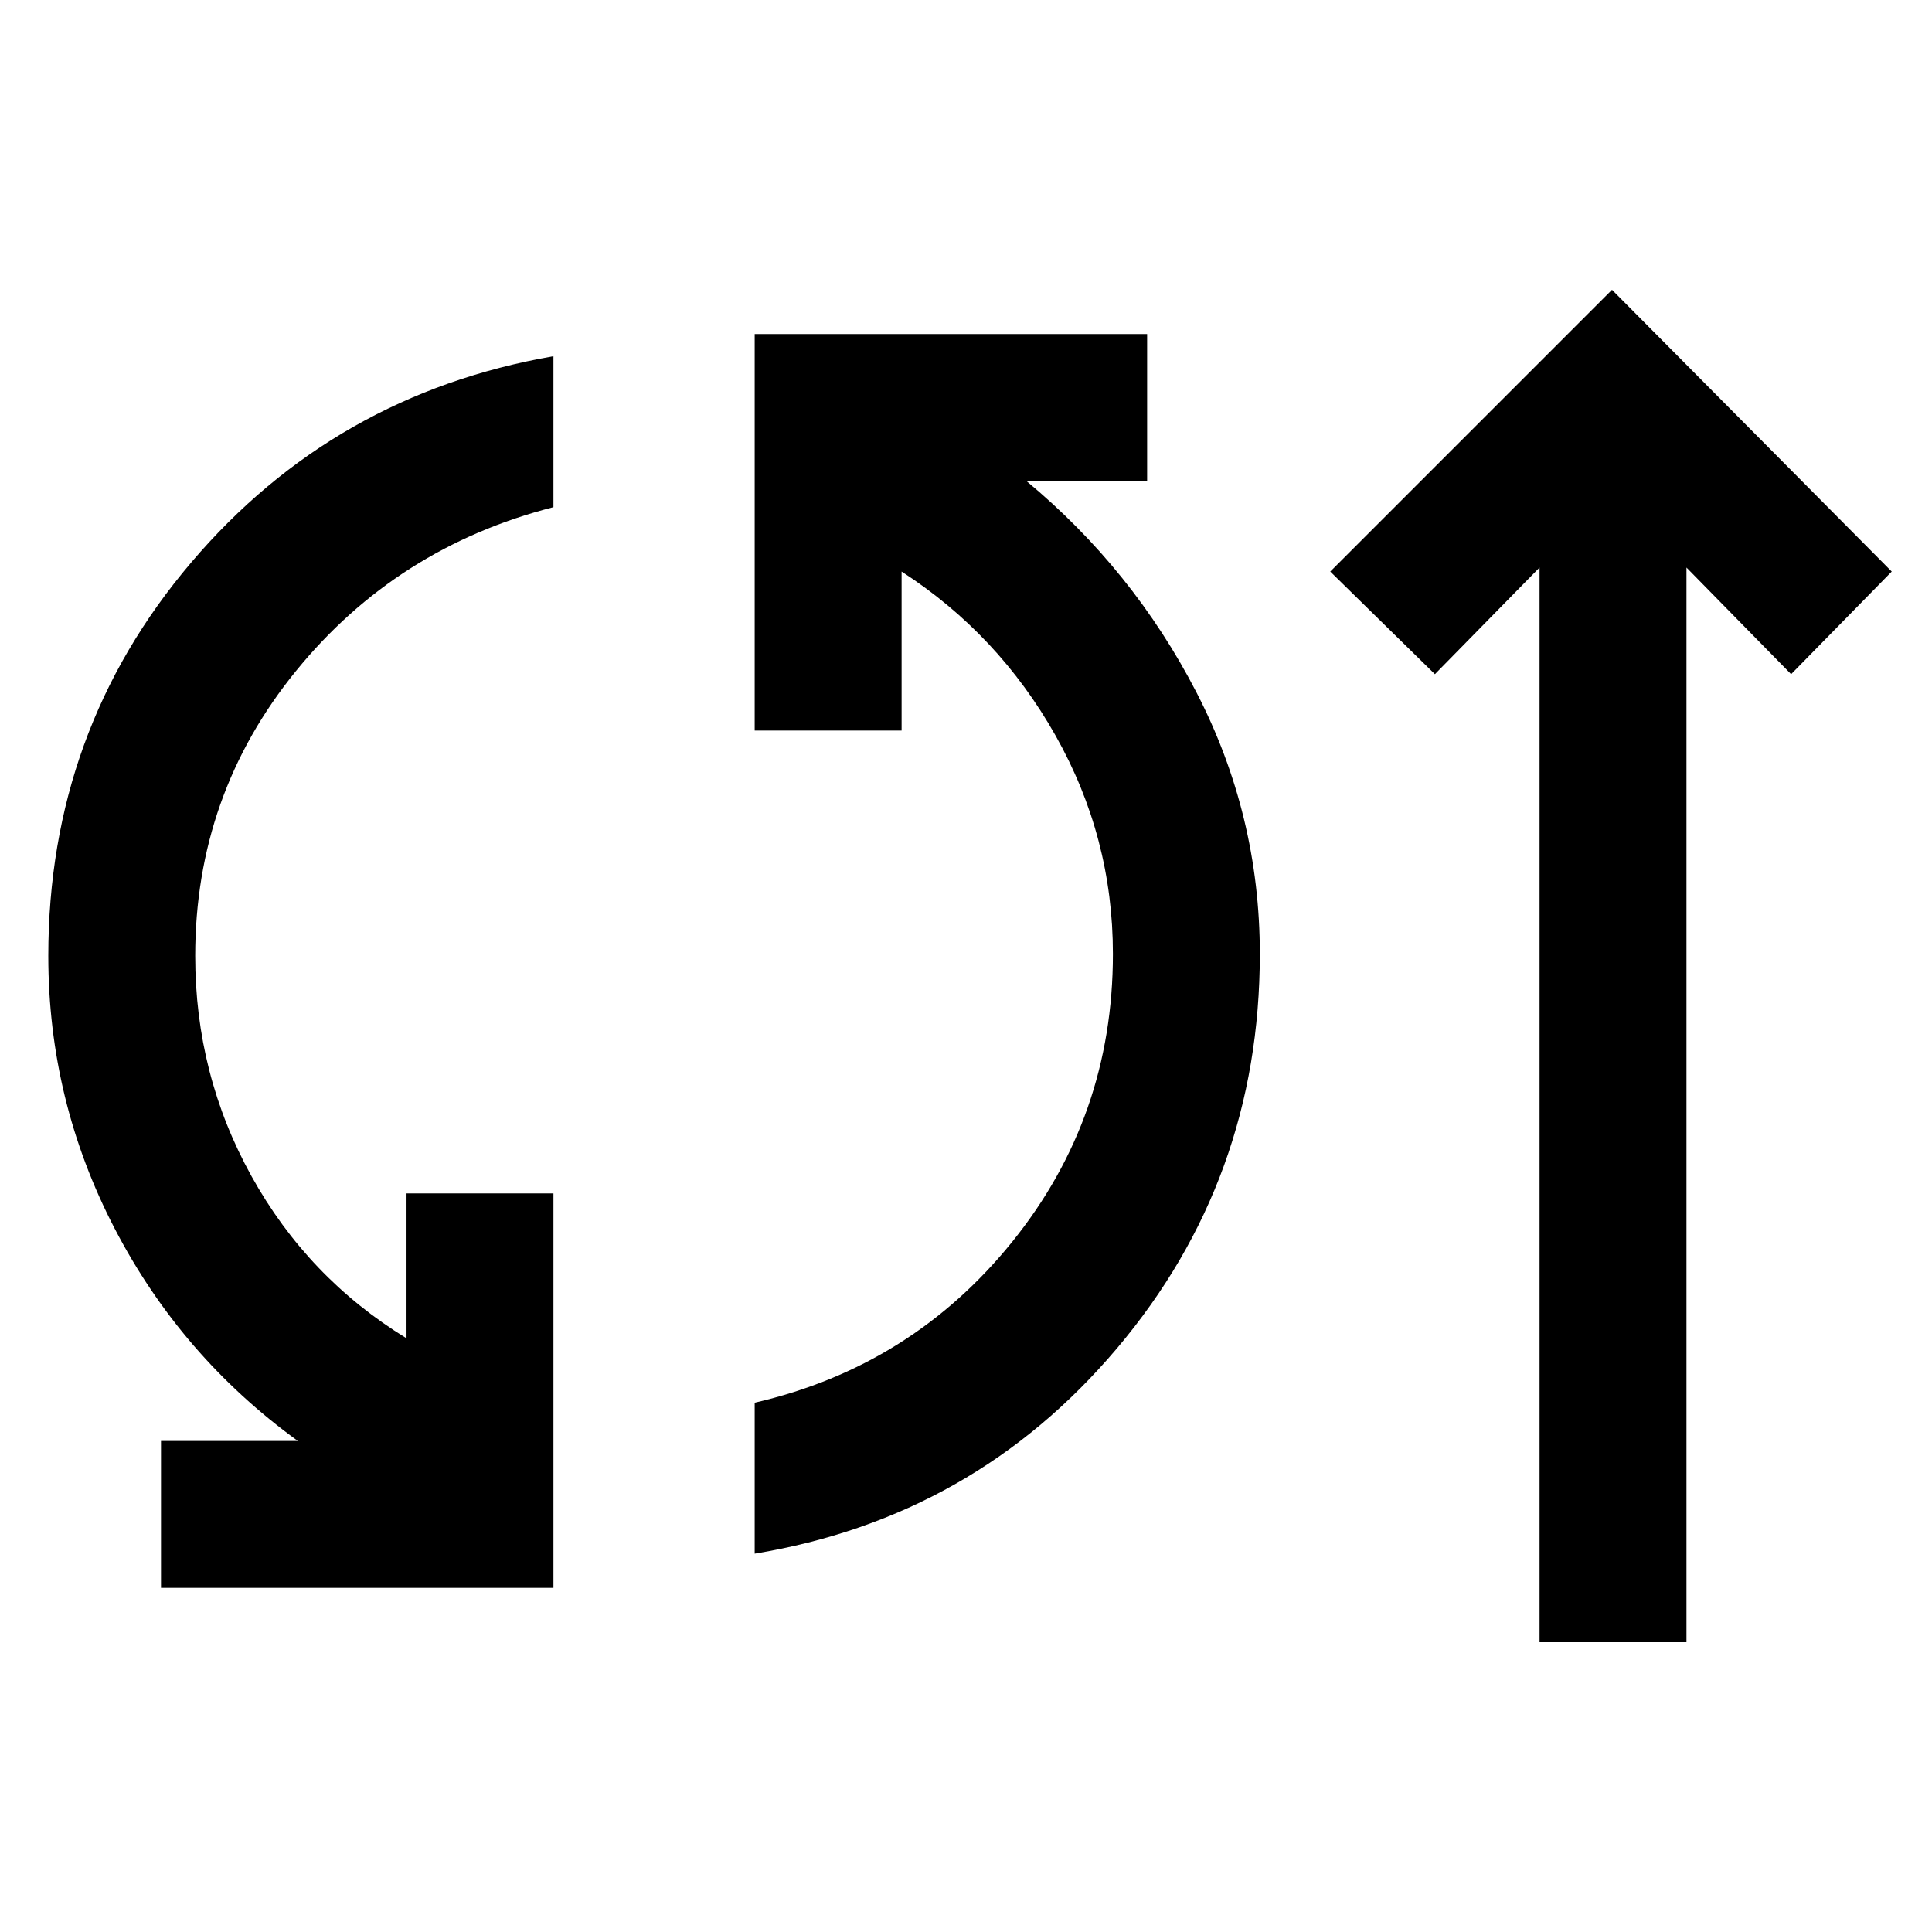 <svg xmlns="http://www.w3.org/2000/svg" height="48" viewBox="0 -960 960 960" width="48"><path d="M80-171v-73h68q-58-42-91-105.5T24-485q0-112 71-195.5T275-783v75q-78 20-128 81.5T97-485q0 59 28 109.5t77 80.5v-72h73v196H80Zm295-17v-75q78-18 128-80t50-143q0-58-28.5-108.5T448-676v79h-73v-197h195v73h-60q53 44 84.5 105T626-486q0 112-71 196T375-188Zm390 44v-534l-52 53-52-51 140-140 139 140-50 51-52-53v534h-73Z"/></svg>
